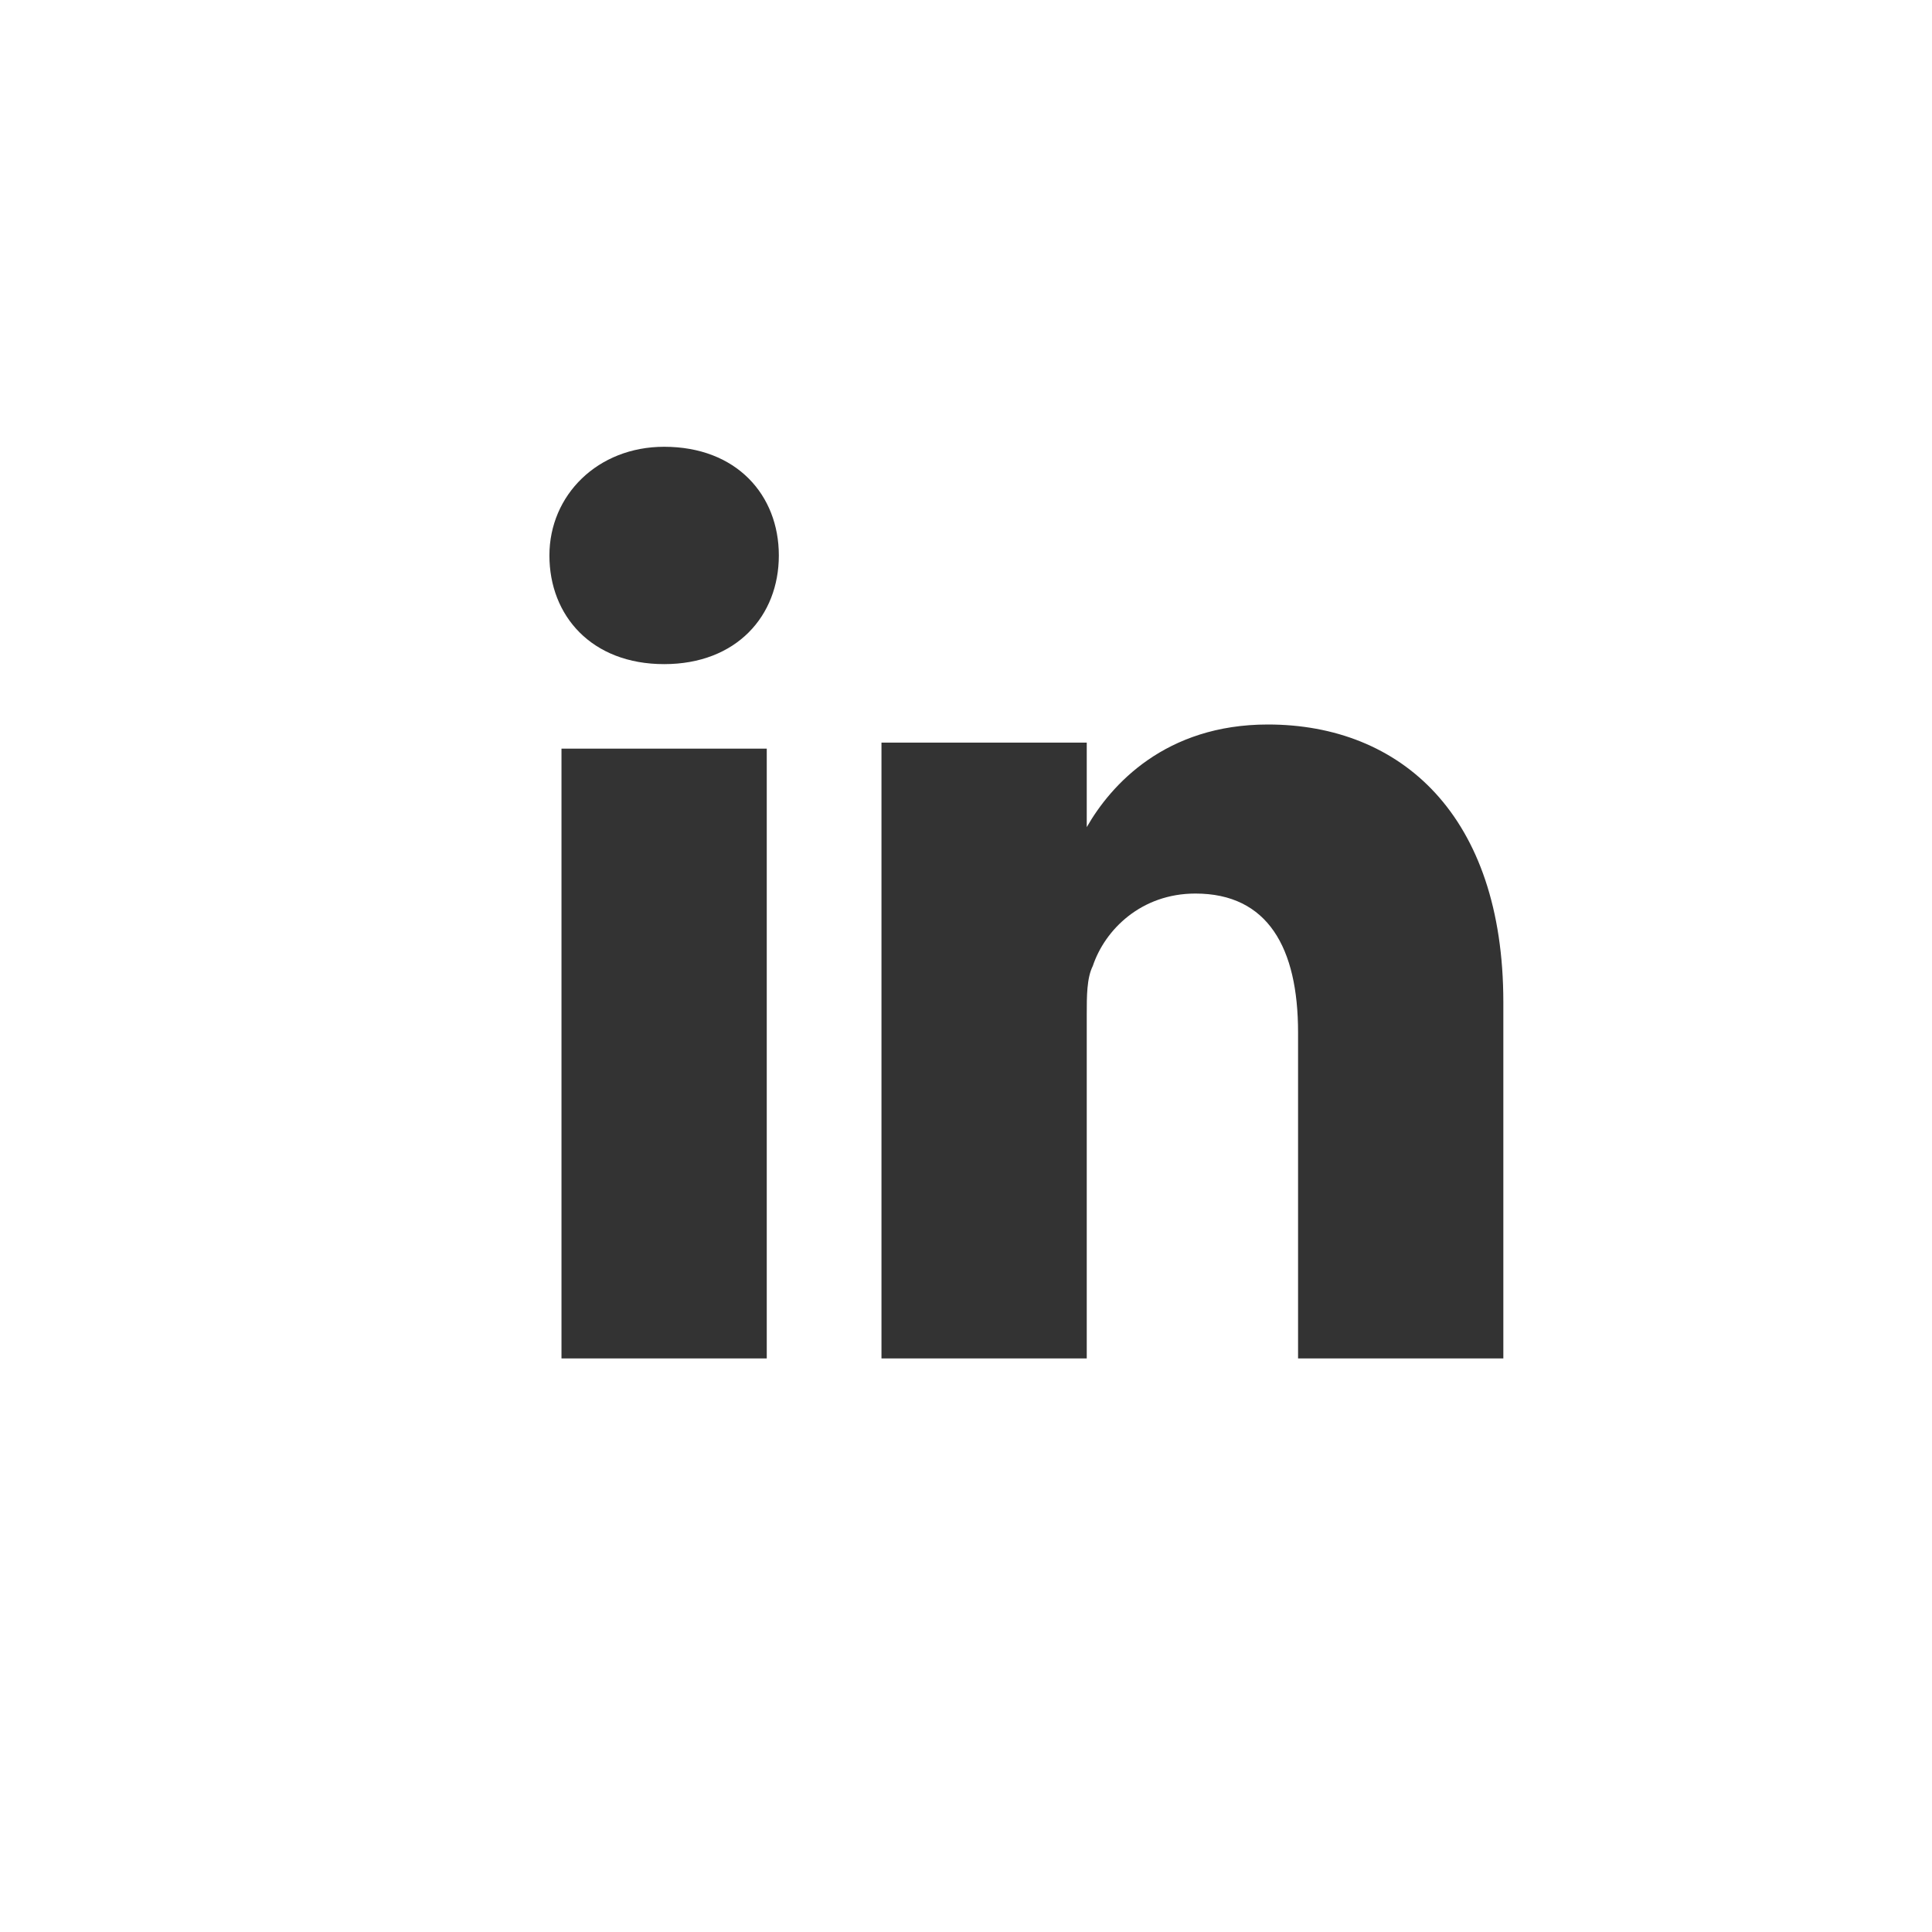 <?xml version="1.0" encoding="utf-8"?>
<!-- Generator: Adobe Illustrator 21.1.0, SVG Export Plug-In . SVG Version: 6.00 Build 0)  -->
<svg version="1.1" xmlns="http://www.w3.org/2000/svg" xmlns:xlink="http://www.w3.org/1999/xlink" x="0px" y="0px"
	 viewBox="0 0 32 32" style="enable-background:new 0 0 32 32;" xml:space="preserve">
<rect x="0" y="0" width="32" height="32" fill="#333333" stroke="none"/>
<style type="text/css">
	.st0{fill:#FFFFFF;}
</style>
<g id="Layer_1">
</g>
<g id="Layer_2">
	<path class="st0" d="M0,0v32h32V0H0z M12.7,22.5H9.3V12.4h3.4V22.5z M11,11L11,11c-1.2,0-1.9-0.8-1.9-1.8c0-1,0.8-1.8,1.9-1.8
		c1.2,0,1.9,0.8,1.9,1.8C12.9,10.2,12.2,11,11,11z M24.9,22.5l-3.4,0v-5.4c0-1.4-0.5-2.3-1.7-2.3c-0.9,0-1.5,0.6-1.7,1.2
		c-0.1,0.2-0.1,0.5-0.1,0.8v5.7h-3.4c0,0,0-9.2,0-10.2h3.4v1.4c0.4-0.7,1.3-1.7,3-1.7c2.2,0,3.9,1.5,3.9,4.6V22.5z"/>
</g>
</svg>
